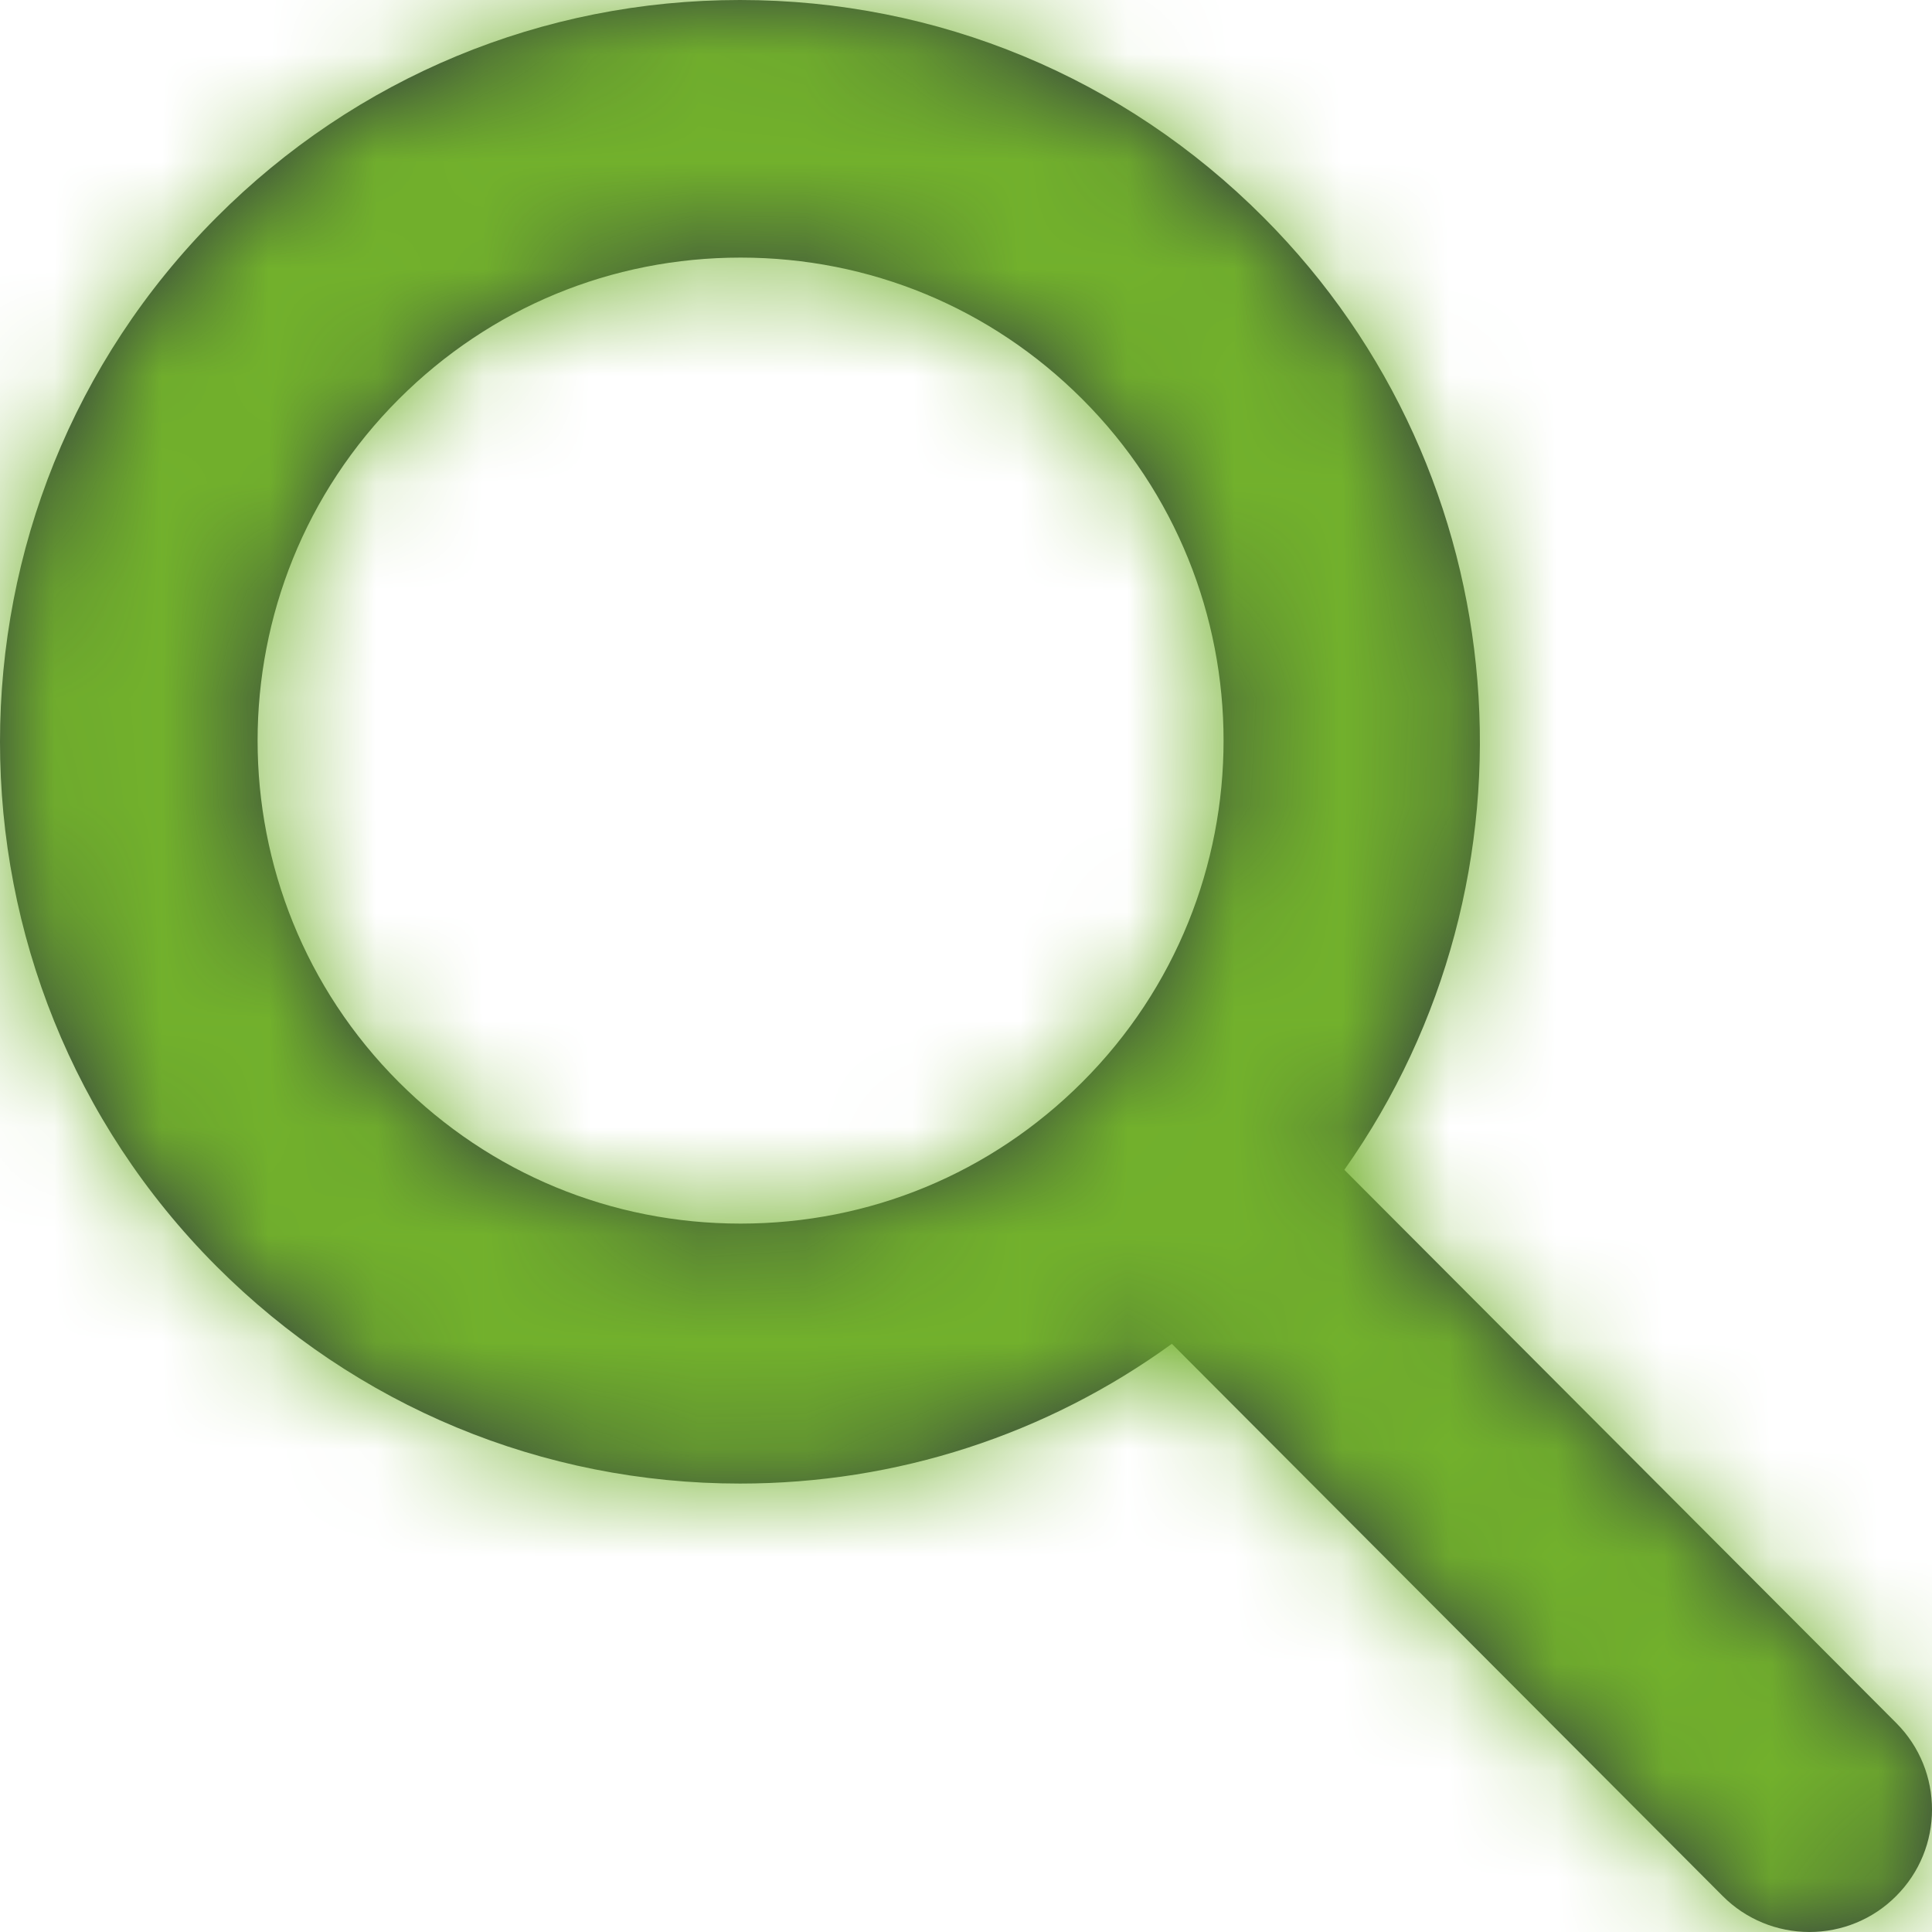 <svg width="18" height="18" viewBox="0 0 18 18" fill="none" xmlns="http://www.w3.org/2000/svg">
<path fill-rule="evenodd" clip-rule="evenodd" d="M11.773 2.026C10.471 0.72 8.736 0 6.894 0C5.053 0 3.318 0.72 2.016 2.026C-0.672 4.72 -0.672 9.103 2.016 11.797C3.319 13.102 5.053 13.822 6.895 13.822C8.354 13.822 9.75 13.367 10.918 12.52L16.05 17.665C16.266 17.882 16.558 18 16.858 18C17.158 18 17.449 17.883 17.665 17.666C18.111 17.222 18.112 16.499 17.667 16.053L12.525 10.899C14.441 8.188 14.166 4.424 11.773 2.026ZM3.717 3.717C4.568 2.867 5.696 2.4 6.9 2.4C8.103 2.4 9.231 2.867 10.082 3.717C11.839 5.472 11.839 8.328 10.082 10.083C9.231 10.933 8.103 11.4 6.9 11.4C5.696 11.4 4.568 10.933 3.717 10.083C1.961 8.328 1.961 5.472 3.717 3.717Z" fill="#2F3640"/>
<mask id="mask0" mask-type="alpha" maskUnits="userSpaceOnUse" x="0" y="0" width="18" height="18">
<path fill-rule="evenodd" clip-rule="evenodd" d="M11.773 2.026C10.471 0.72 8.736 0 6.894 0C5.053 0 3.318 0.72 2.016 2.026C-0.672 4.72 -0.672 9.103 2.016 11.797C3.319 13.102 5.053 13.822 6.895 13.822C8.354 13.822 9.75 13.367 10.918 12.52L16.05 17.665C16.266 17.882 16.558 18 16.858 18C17.158 18 17.449 17.883 17.665 17.666C18.111 17.222 18.112 16.499 17.667 16.053L12.525 10.899C14.441 8.188 14.166 4.424 11.773 2.026ZM3.717 3.717C4.568 2.867 5.696 2.4 6.9 2.4C8.103 2.4 9.231 2.867 10.082 3.717C11.839 5.472 11.839 8.328 10.082 10.083C9.231 10.933 8.103 11.4 6.9 11.4C5.696 11.4 4.568 10.933 3.717 10.083C1.961 8.328 1.961 5.472 3.717 3.717Z" fill="white"/>
</mask>
<g mask="url(#mask0)">
<rect width="18.22" height="18" fill="#72B12C"/>
</g>
</svg>
